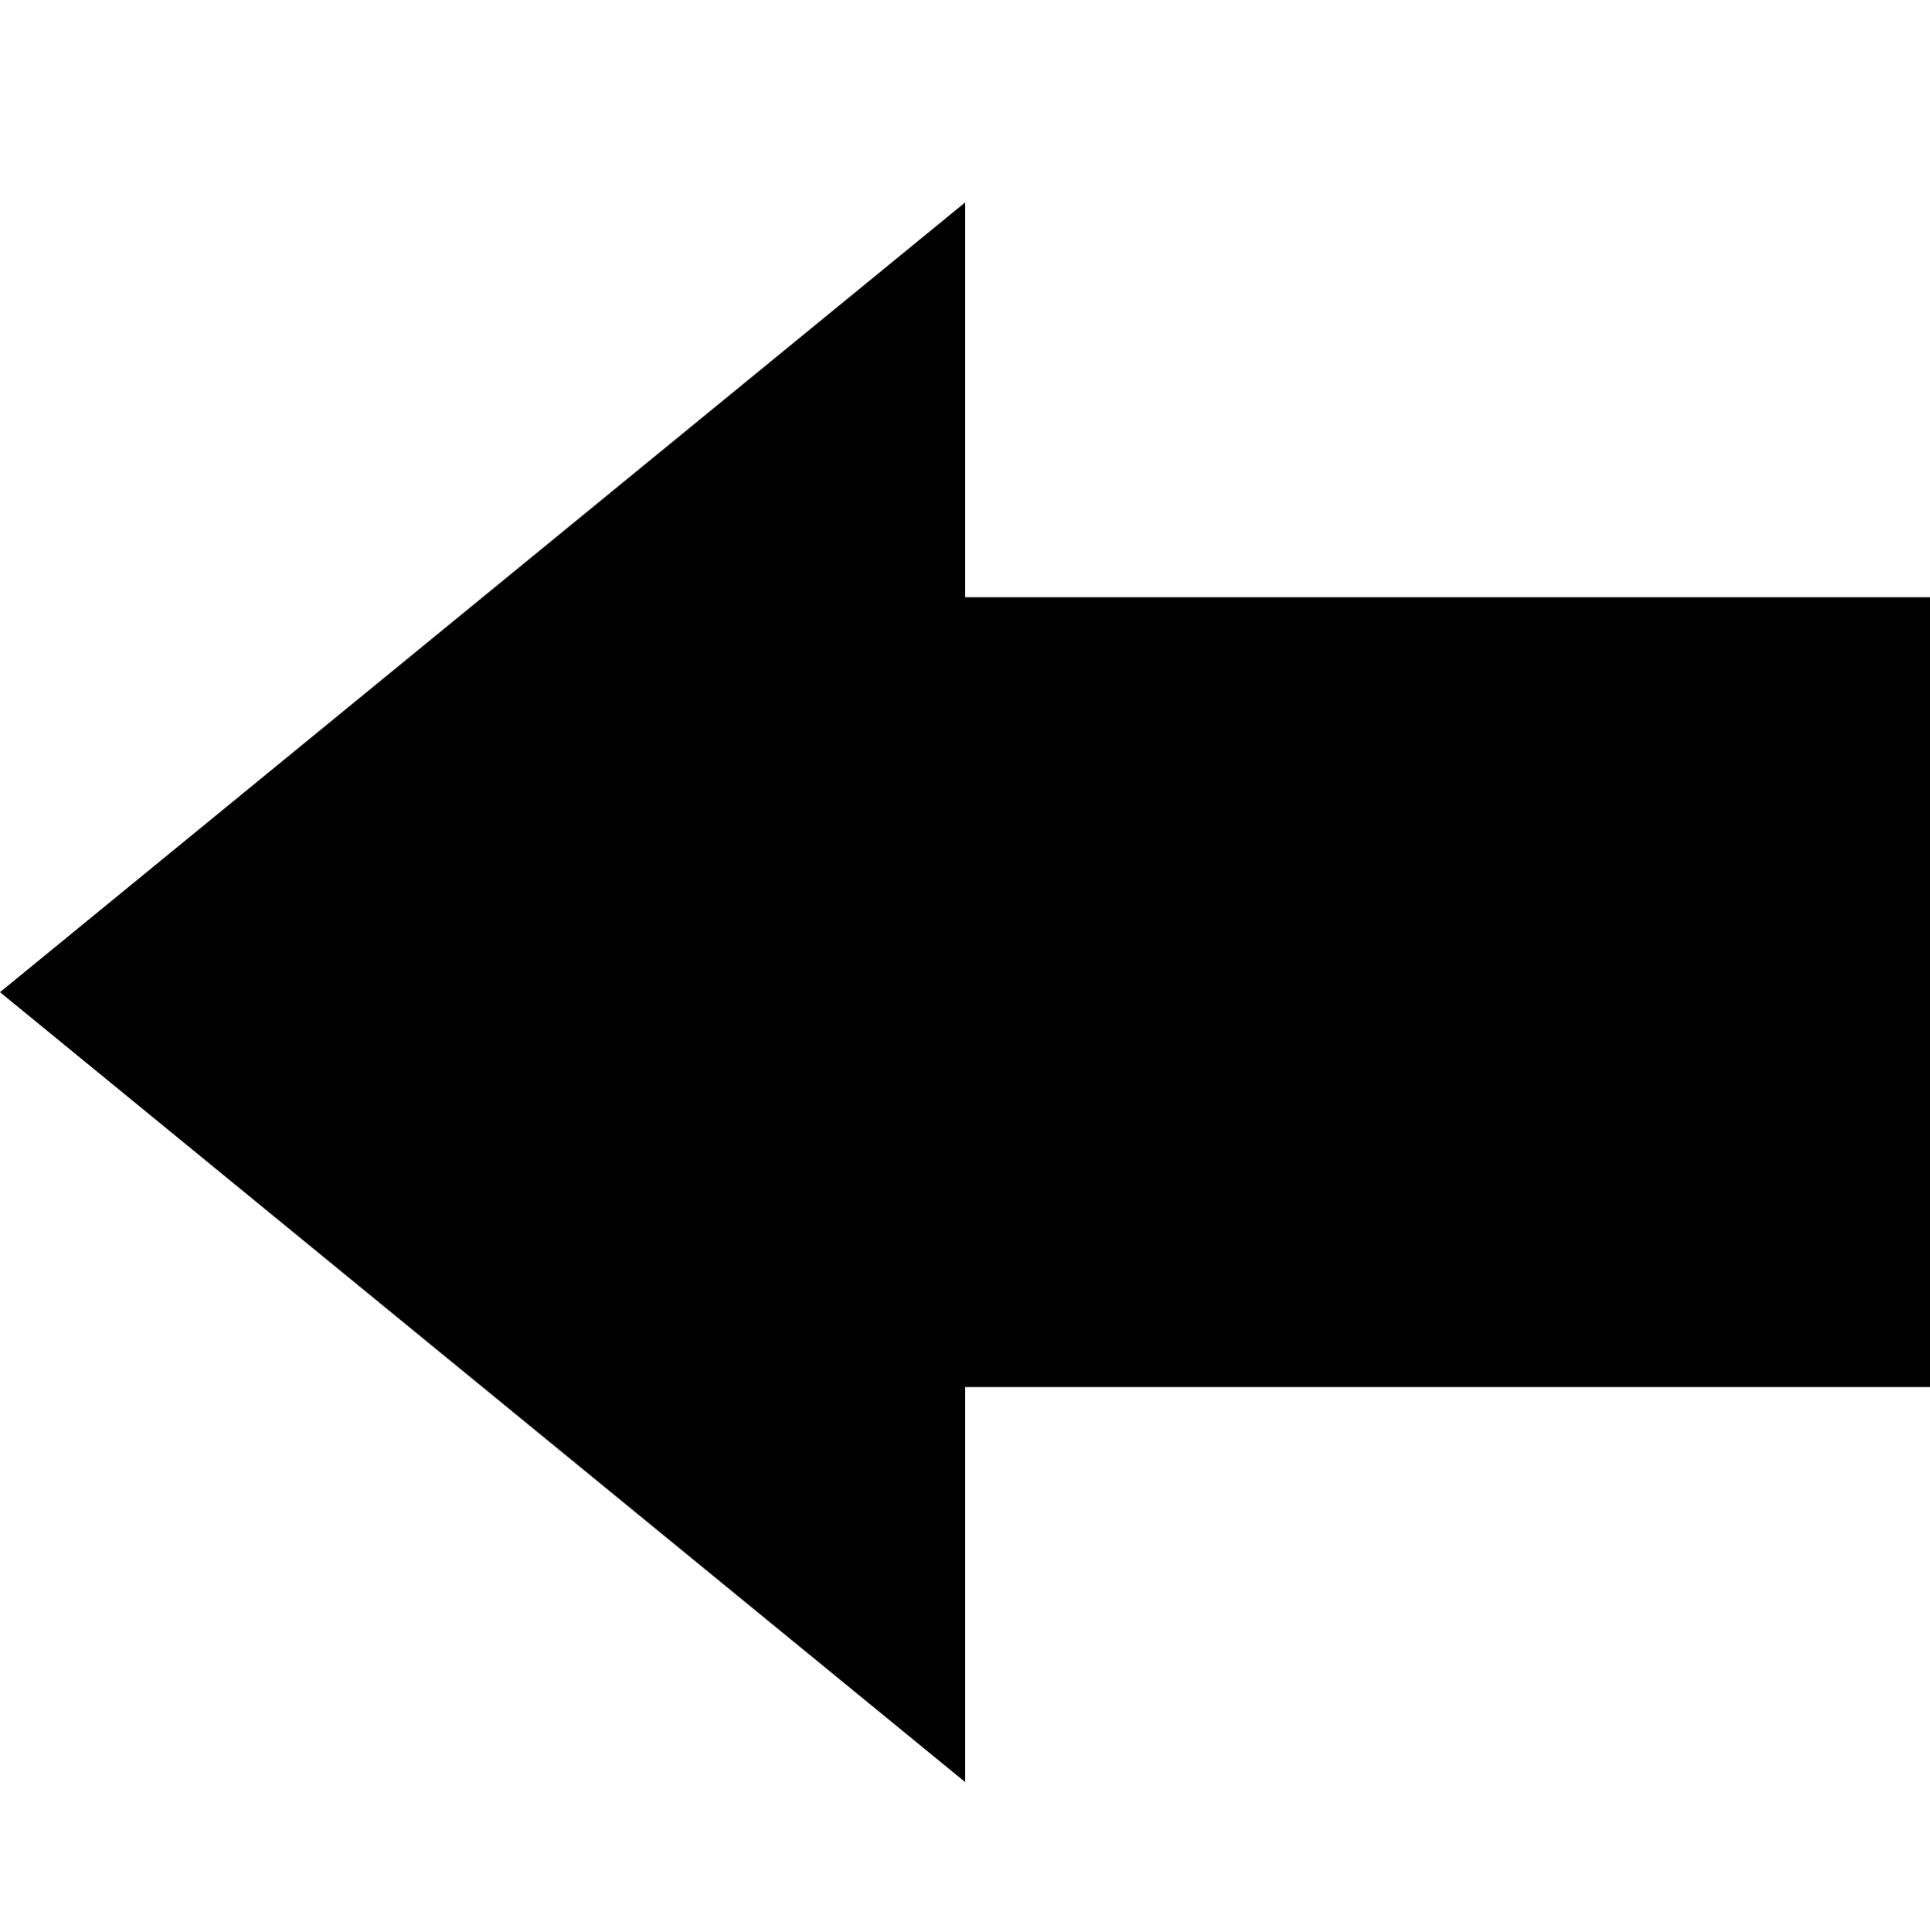 <?xml version="1.0" encoding="utf-8"?>
<!-- Generator: Adobe Illustrator 16.2.0, SVG Export Plug-In . SVG Version: 6.00 Build 0)  -->
<!DOCTYPE svg PUBLIC "-//W3C//DTD SVG 1.1//EN" "http://www.w3.org/Graphics/SVG/1.1/DTD/svg11.dtd">
<svg version="1.1" id="Layer_1" xmlns="http://www.w3.org/2000/svg" xmlns:xlink="http://www.w3.org/1999/xlink" x="0px" y="0px"
	 width="13.863px" height="13.875px" viewBox="0 -1.454 13.863 13.875" enable-background="new 0 -1.454 13.863 13.875"
	 xml:space="preserve">
<polygon points="13.864,8.507 6.932,8.507 6.932,11.343 0,5.671 6.932,0 6.932,2.835 13.864,2.835 "/>
</svg>
